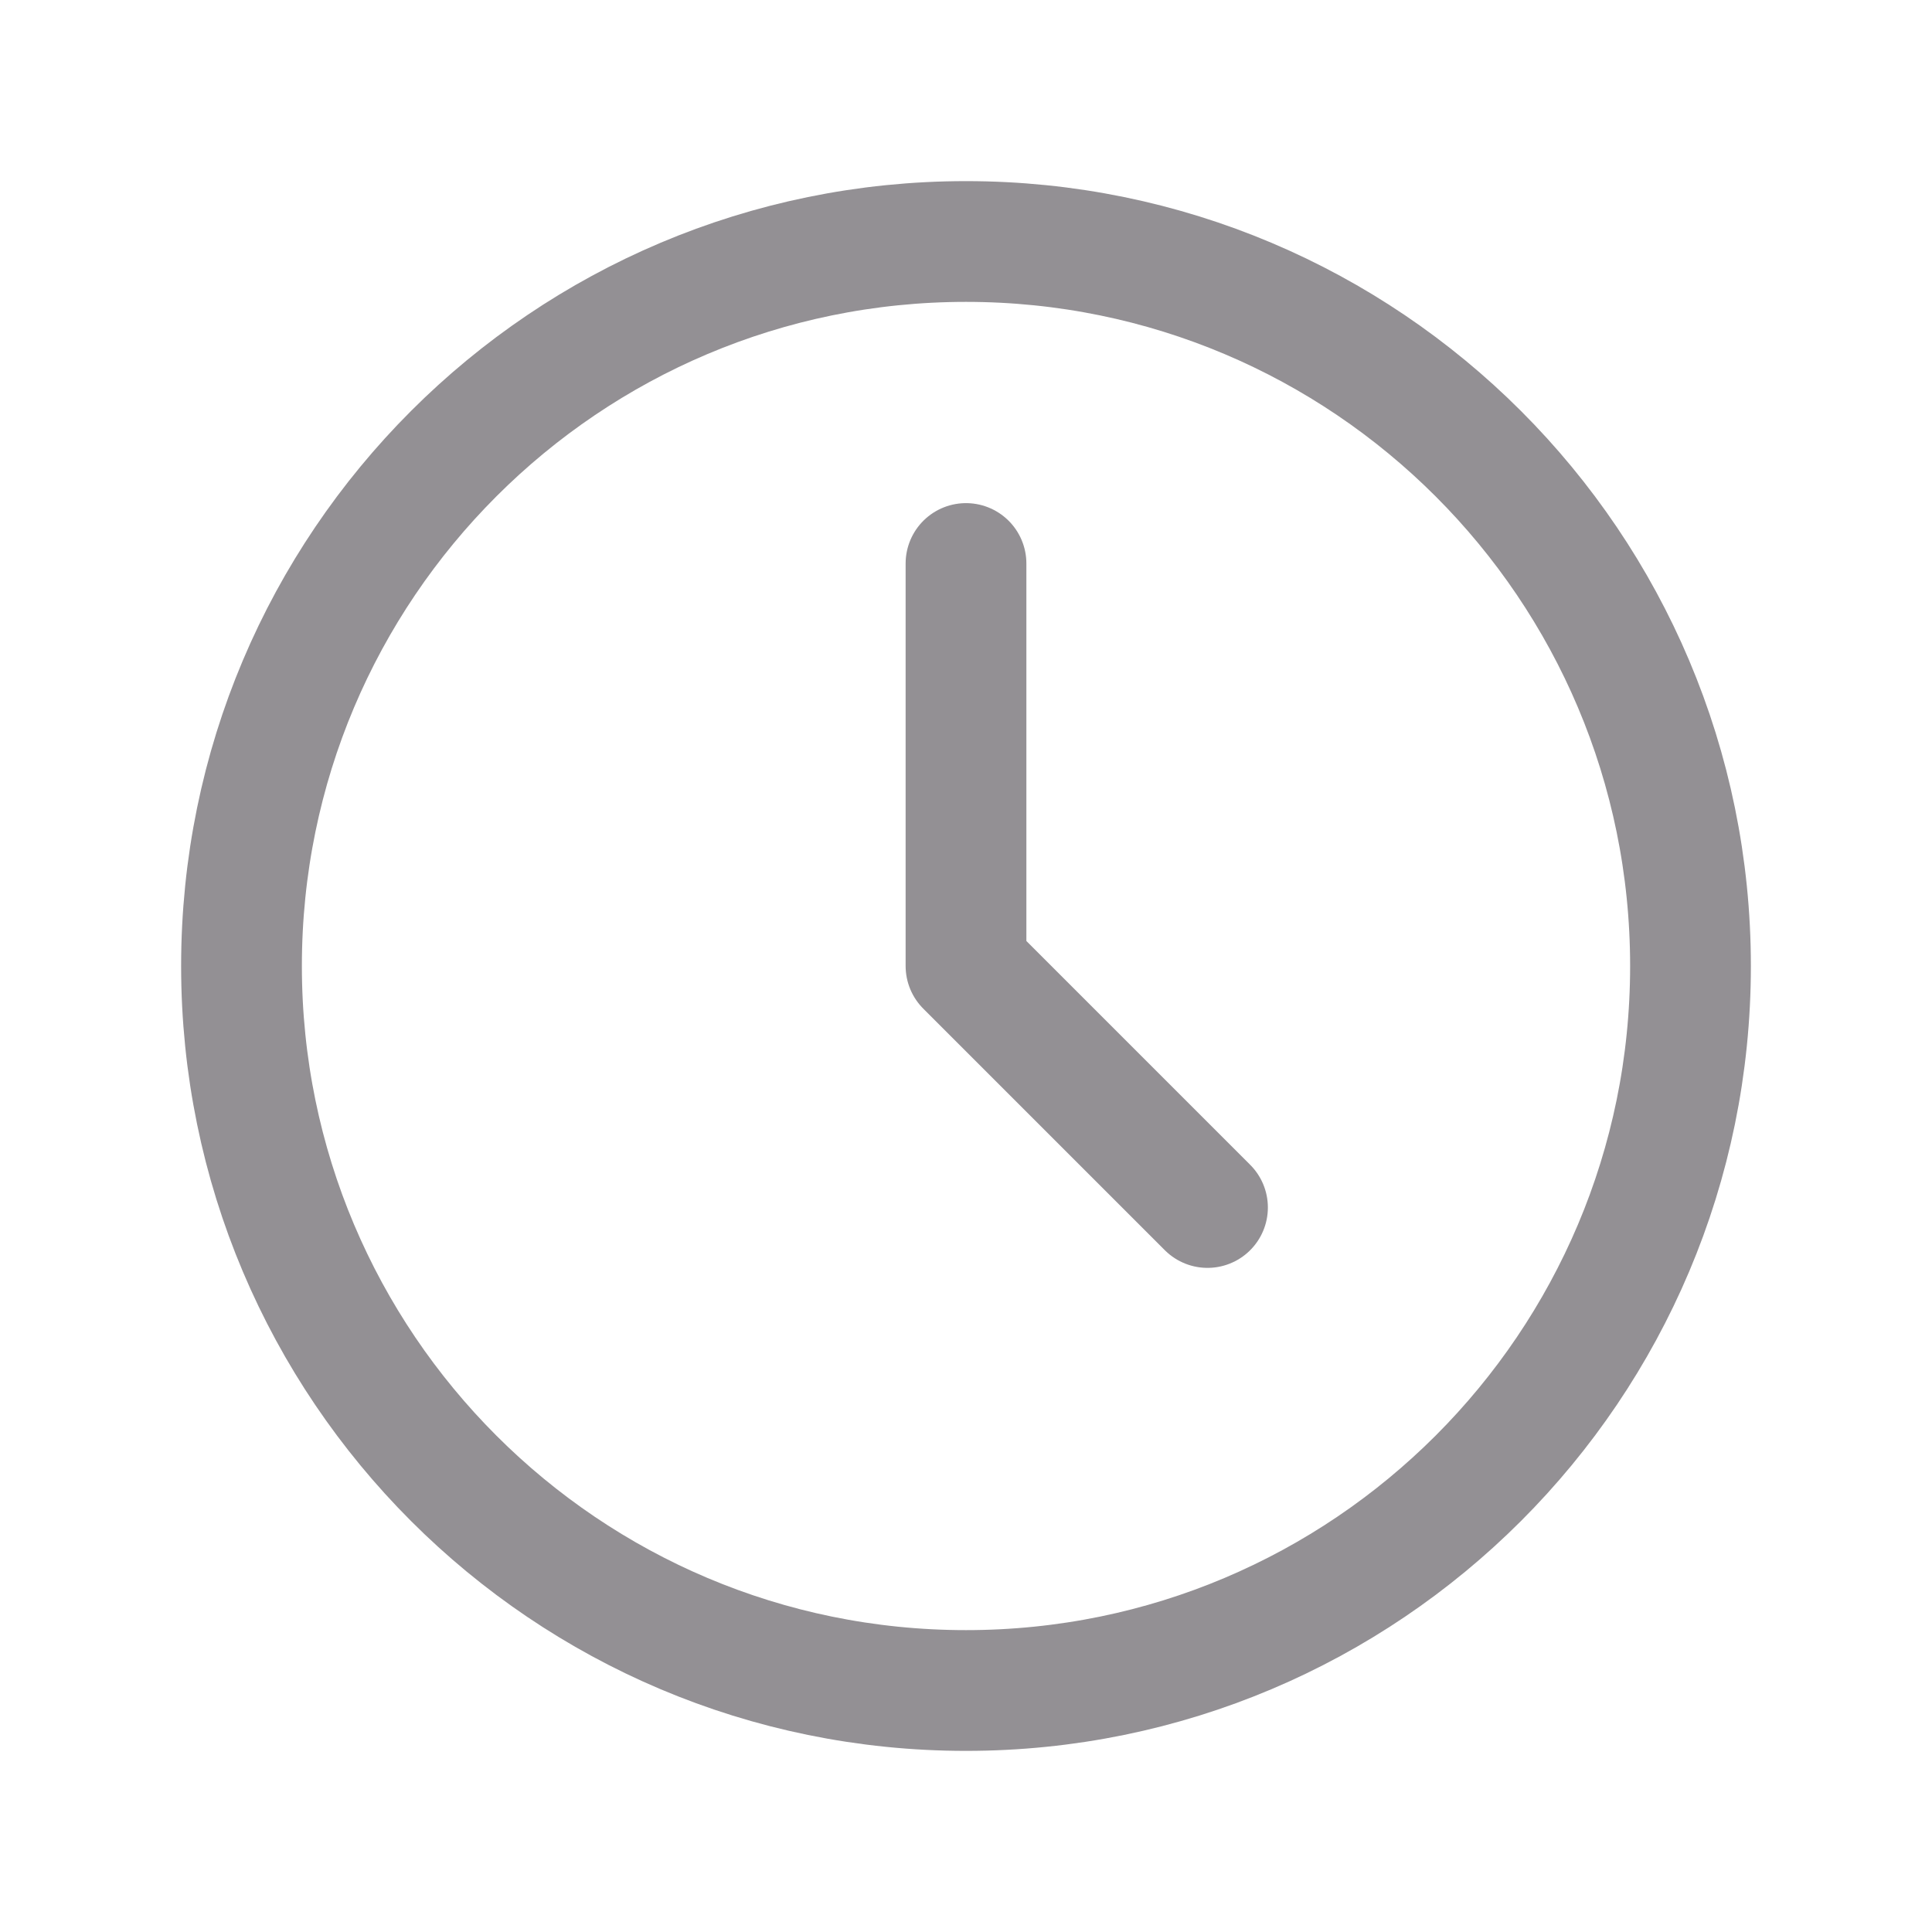 <svg width="24" height="24" viewBox="0 0 24 24" fill="none" xmlns="http://www.w3.org/2000/svg">
<path d="M12 21C16.971 21 21 16.971 21 12C21 7.029 16.971 3 12 3C7.029 3 3 7.029 3 12C3 16.971 7.029 21 12 21Z" stroke="#939094" stroke-width="1.5" stroke-linecap="round" stroke-linejoin="round"/>
<path d="M12 7V12L15 15" stroke="#939094" stroke-width="1.5" stroke-linecap="round" stroke-linejoin="round"/>
</svg>
